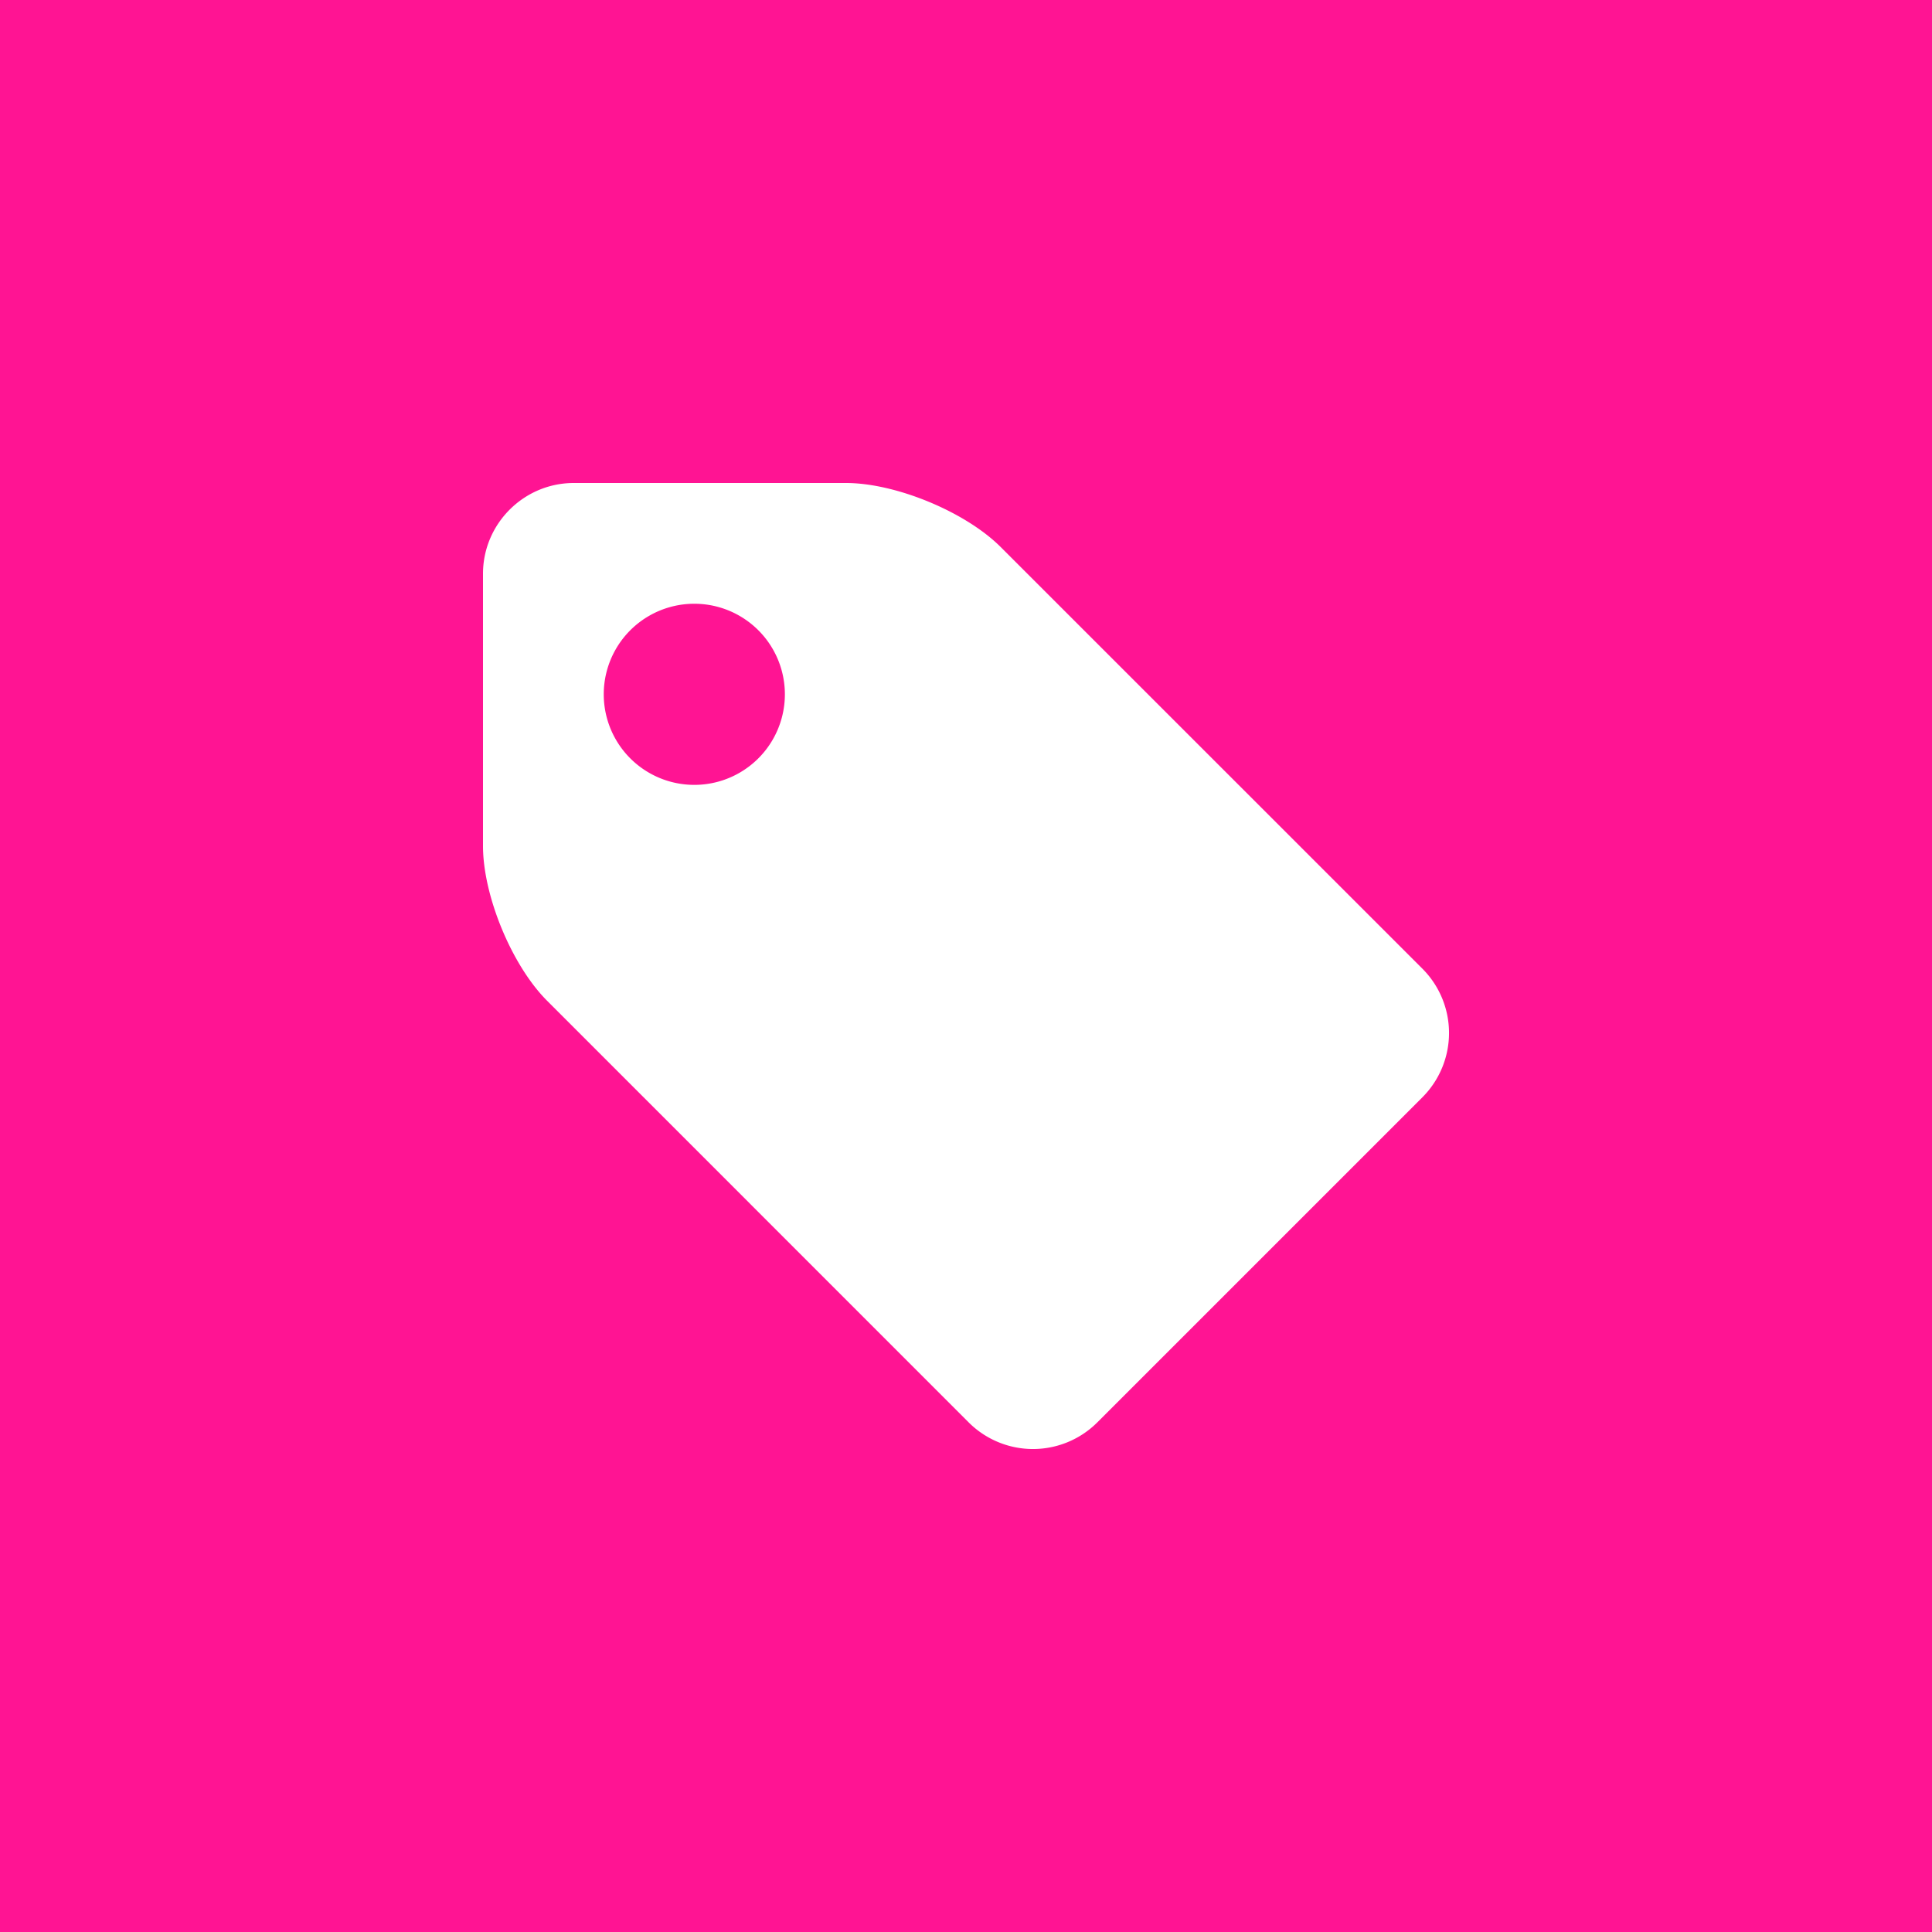 <svg xmlns="http://www.w3.org/2000/svg" height="32" width="32">
    <path fill="#ff1493" d="M0 0h32v32H0z" />
    <path d="M9.503 8h4.509c.826 0 1.981.478 2.565 1.063l6.985 6.984a1.507 1.507 0 0 1 0 2.125l-5.39 5.39a1.507 1.507 0 0 1-2.125 0l-6.984-6.985C8.478 15.993 8 14.838 8 14.012V9.503C8 8.676 8.676 8 9.503 8m1.997 5a1.5 1.5 0 1 0 0-3 1.5 1.5 0 0 0 0 3z" fill="#fff" />
</svg>
